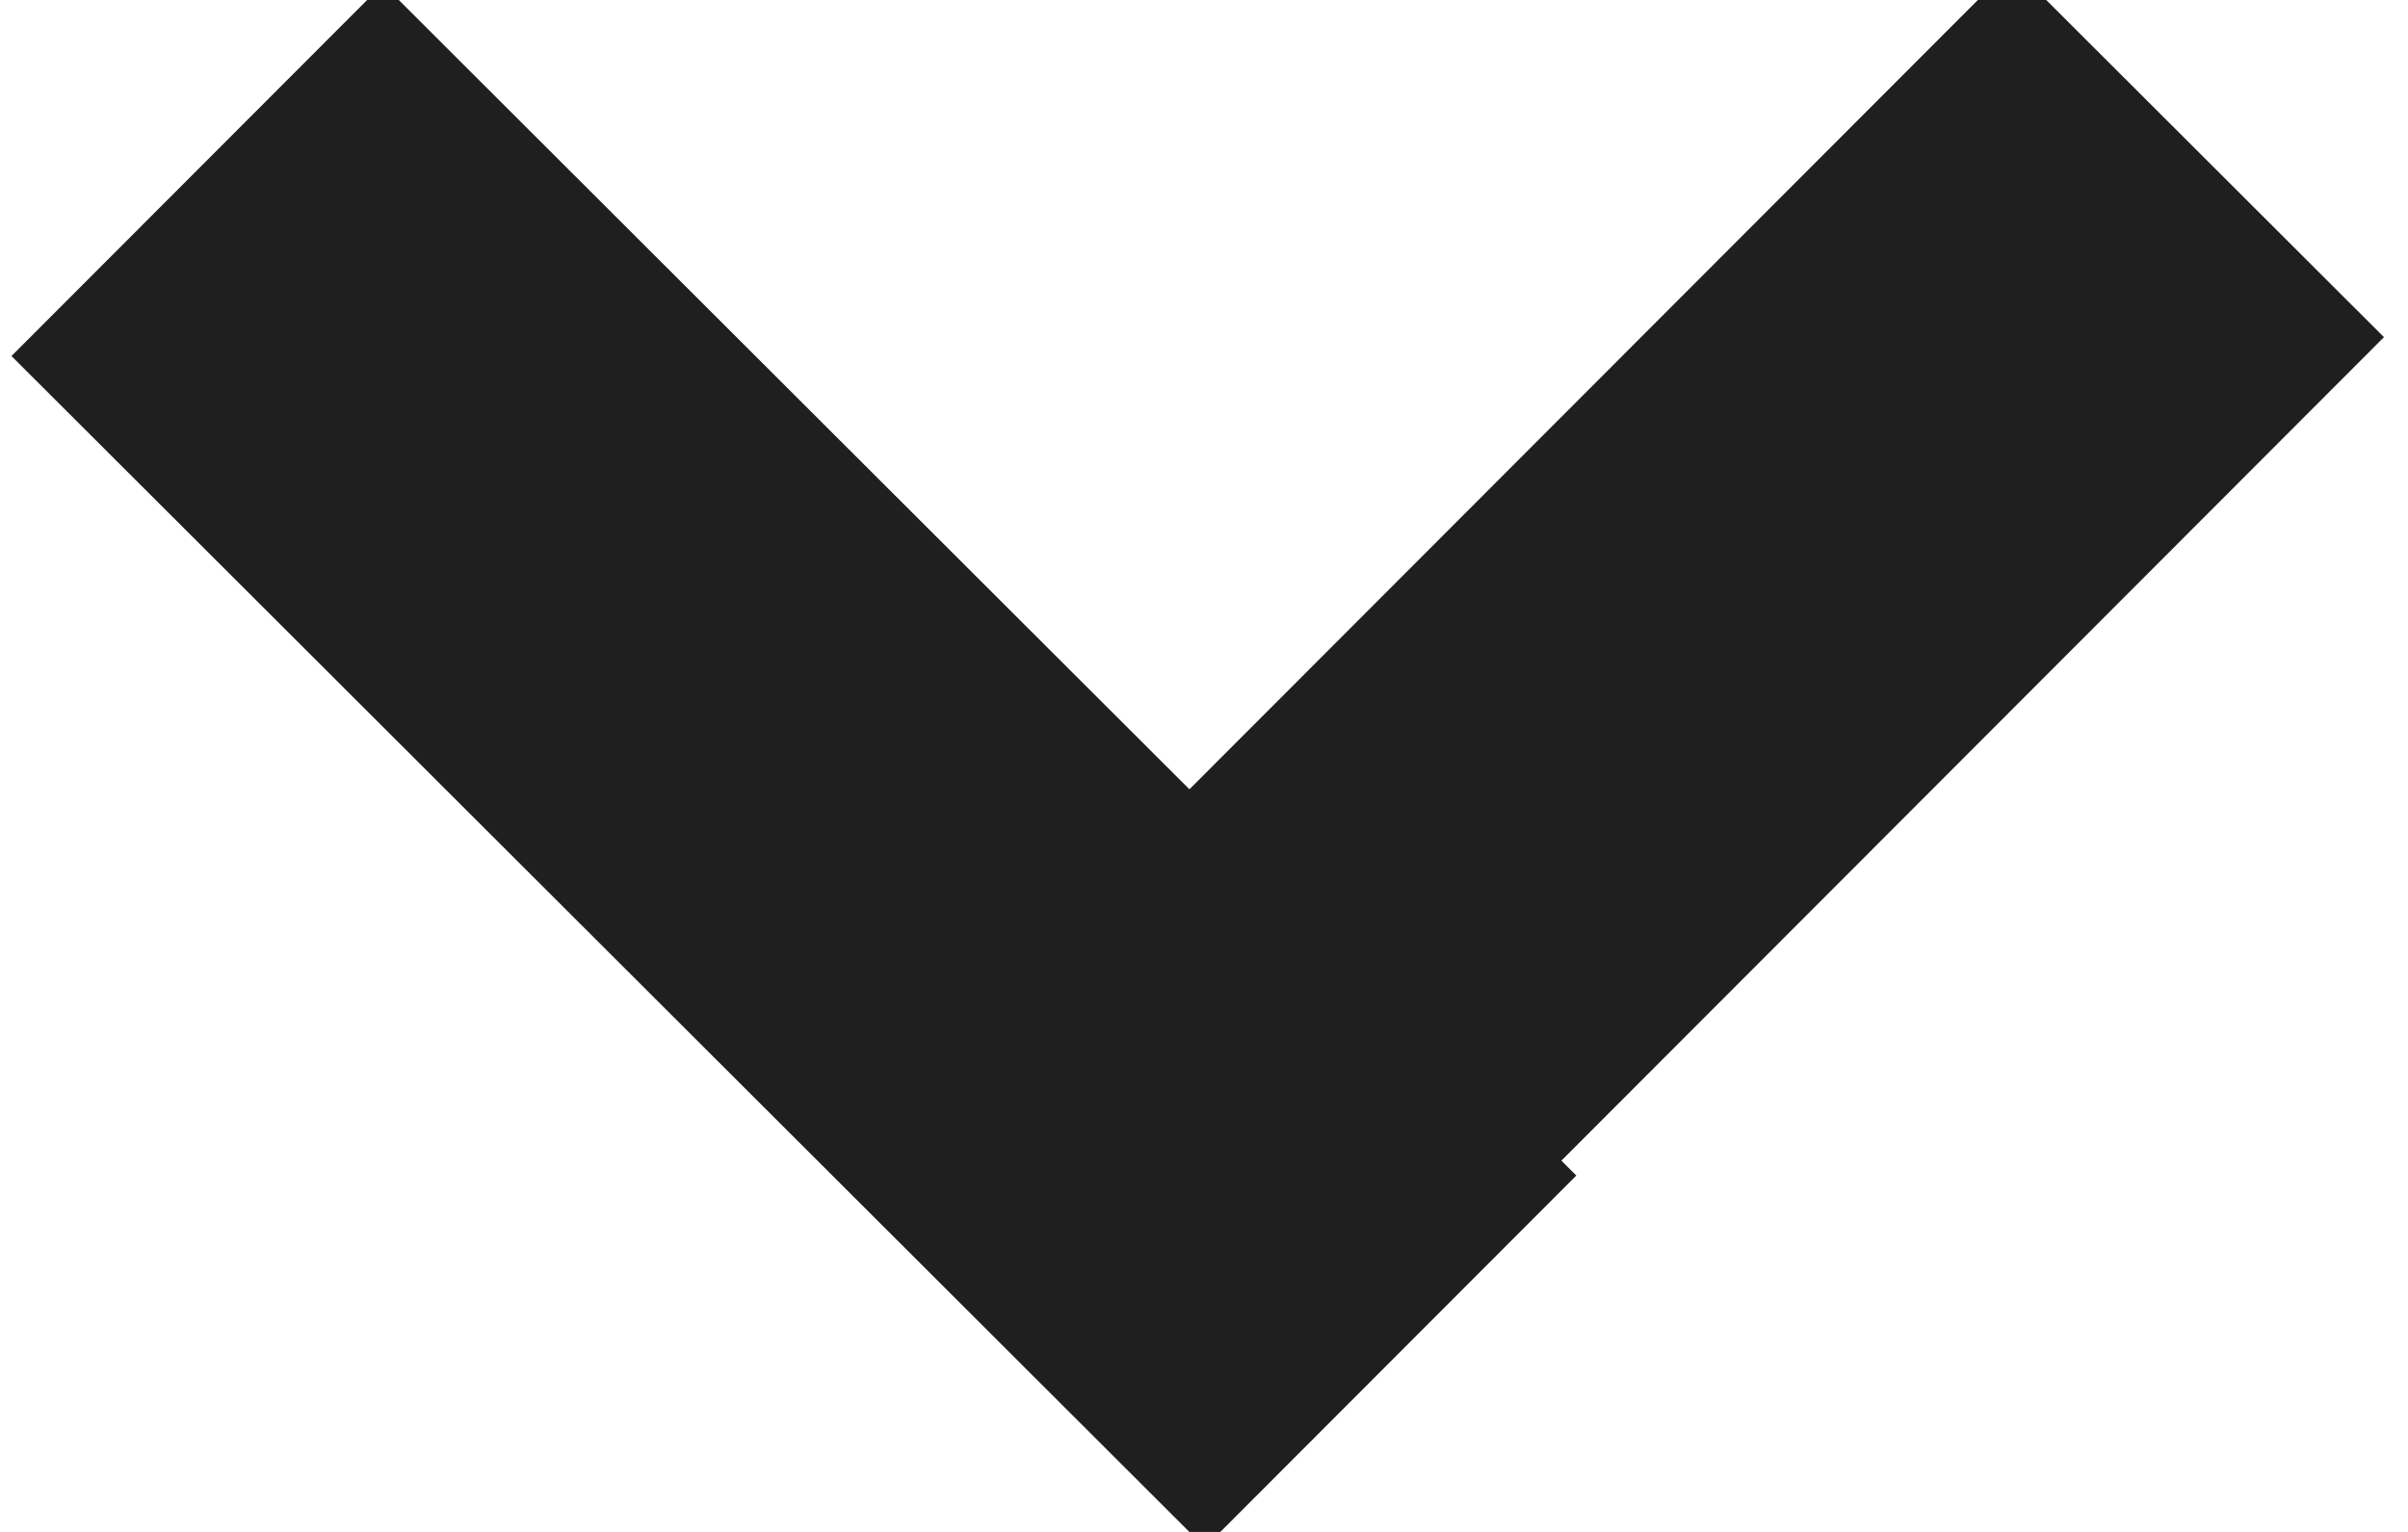 <svg xmlns="http://www.w3.org/2000/svg" xmlns:xlink="http://www.w3.org/1999/xlink" version="1.1" x="0px" y="0px" width="11px" height="7px" viewBox="0 0 11 7" enable-background="new 0 0 11 7" xml:space="preserve"><style>.style0{fill:	#1F1F1F;}</style><rect x="-0.2" y="2.2" transform="matrix(-0.708 -0.707 0.707 -0.708 3.807 8.487)" width="7.7" height="2.4" class="style0"/><rect x="3.5" y="2.2" transform="matrix(0.707 -0.708 0.708 0.707 -0.285 6.218)" width="7.7" height="2.4" class="style0"/></svg>